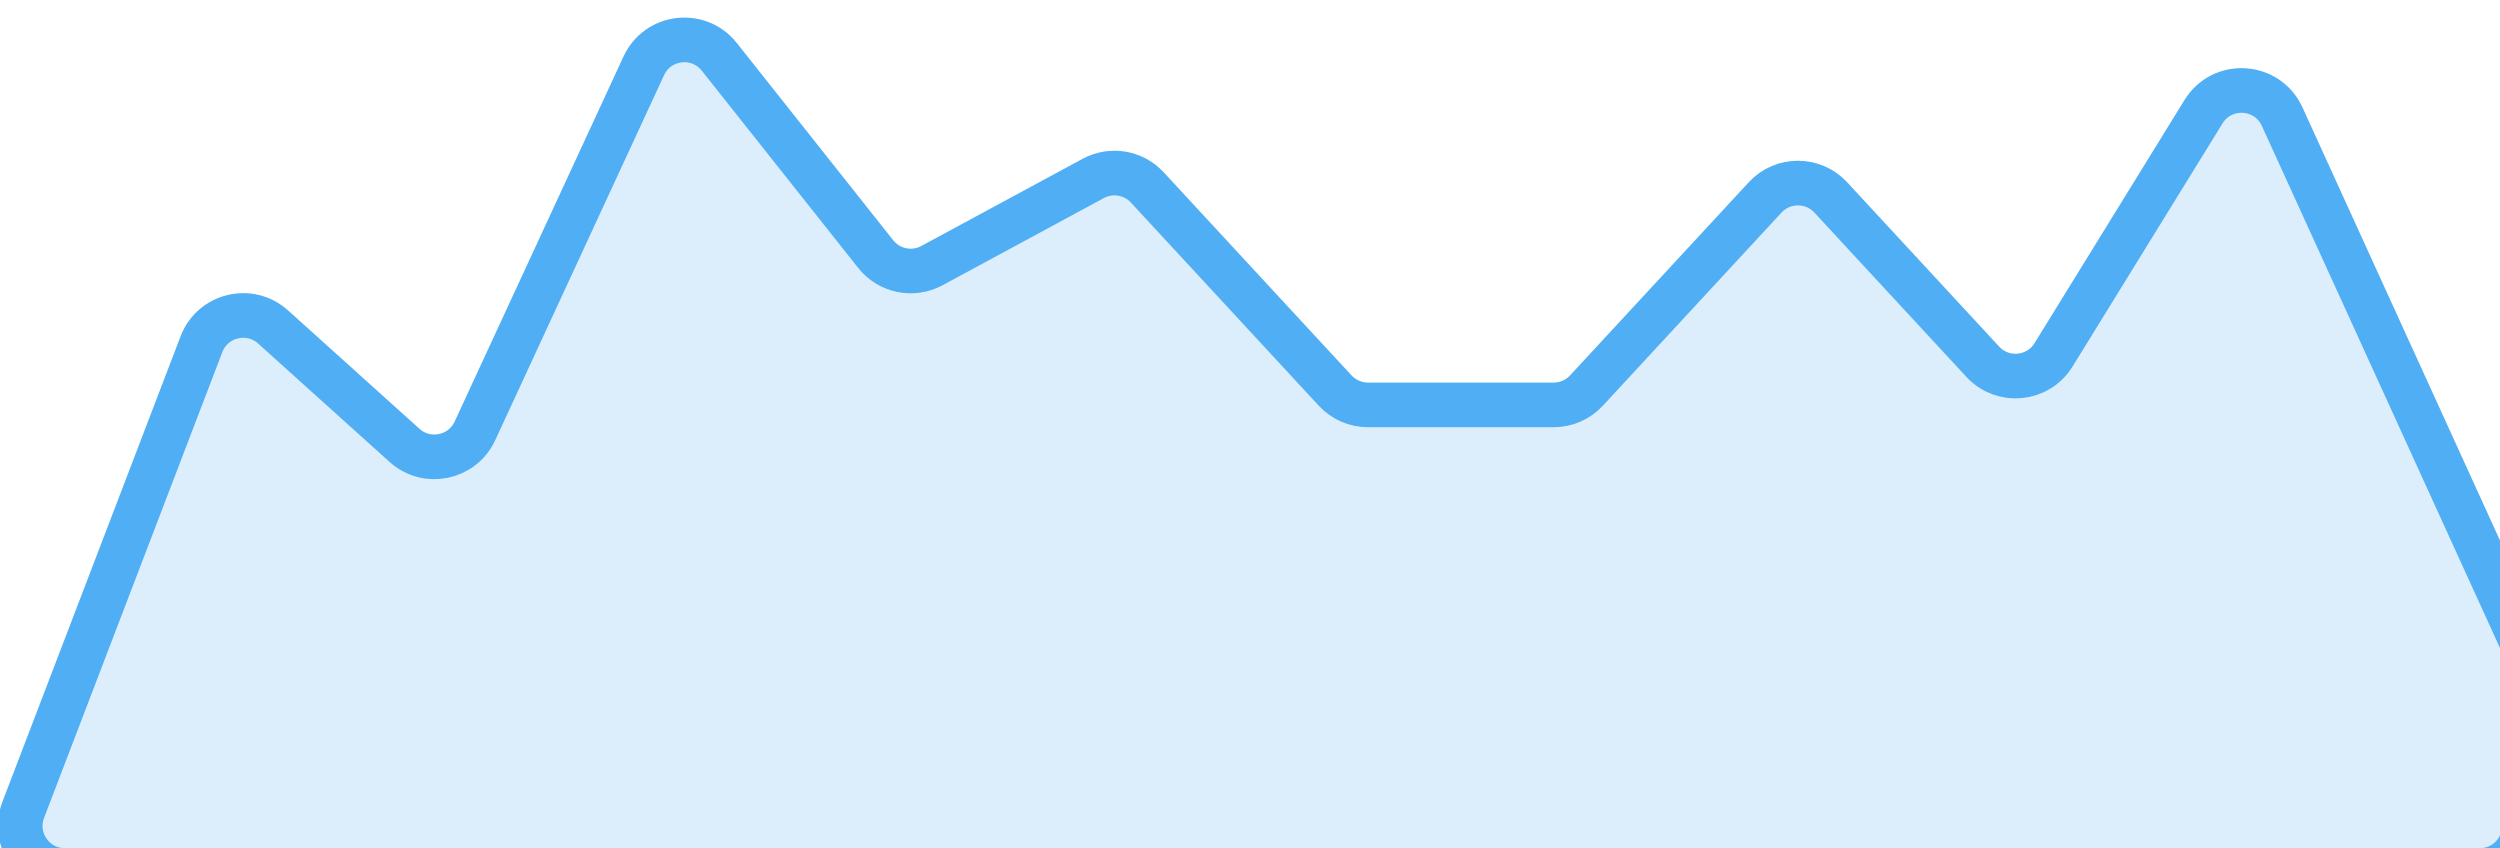 <svg width="56" height="19" viewBox="0 0 56 19" fill="none" xmlns="http://www.w3.org/2000/svg">
<path d="M4.513 7.709L0.52 18.142C0.269 18.797 0.752 19.5 1.454 19.5H55.548C56.1 19.5 56.548 19.052 56.548 18.5V14.729C56.548 14.586 56.517 14.444 56.457 14.314L51.12 2.612C50.788 1.884 49.778 1.821 49.359 2.502L45.999 7.949C45.652 8.512 44.863 8.589 44.414 8.103L41.008 4.421C40.612 3.994 39.935 3.994 39.54 4.421L35.536 8.749C35.347 8.953 35.081 9.07 34.802 9.07H30.642C30.364 9.07 30.098 8.953 29.908 8.749L25.698 4.197C25.388 3.862 24.89 3.78 24.488 3.997L20.875 5.95C20.448 6.181 19.917 6.072 19.616 5.692L16.112 1.273C15.649 0.689 14.733 0.798 14.421 1.474L10.638 9.653C10.355 10.264 9.561 10.427 9.061 9.976L6.117 7.324C5.595 6.854 4.764 7.054 4.513 7.709Z" fill="#50AEF4" fill-opacity="0.2" stroke="#50AEF4" stroke-linecap="round" stroke-linejoin="round"/>
</svg>
